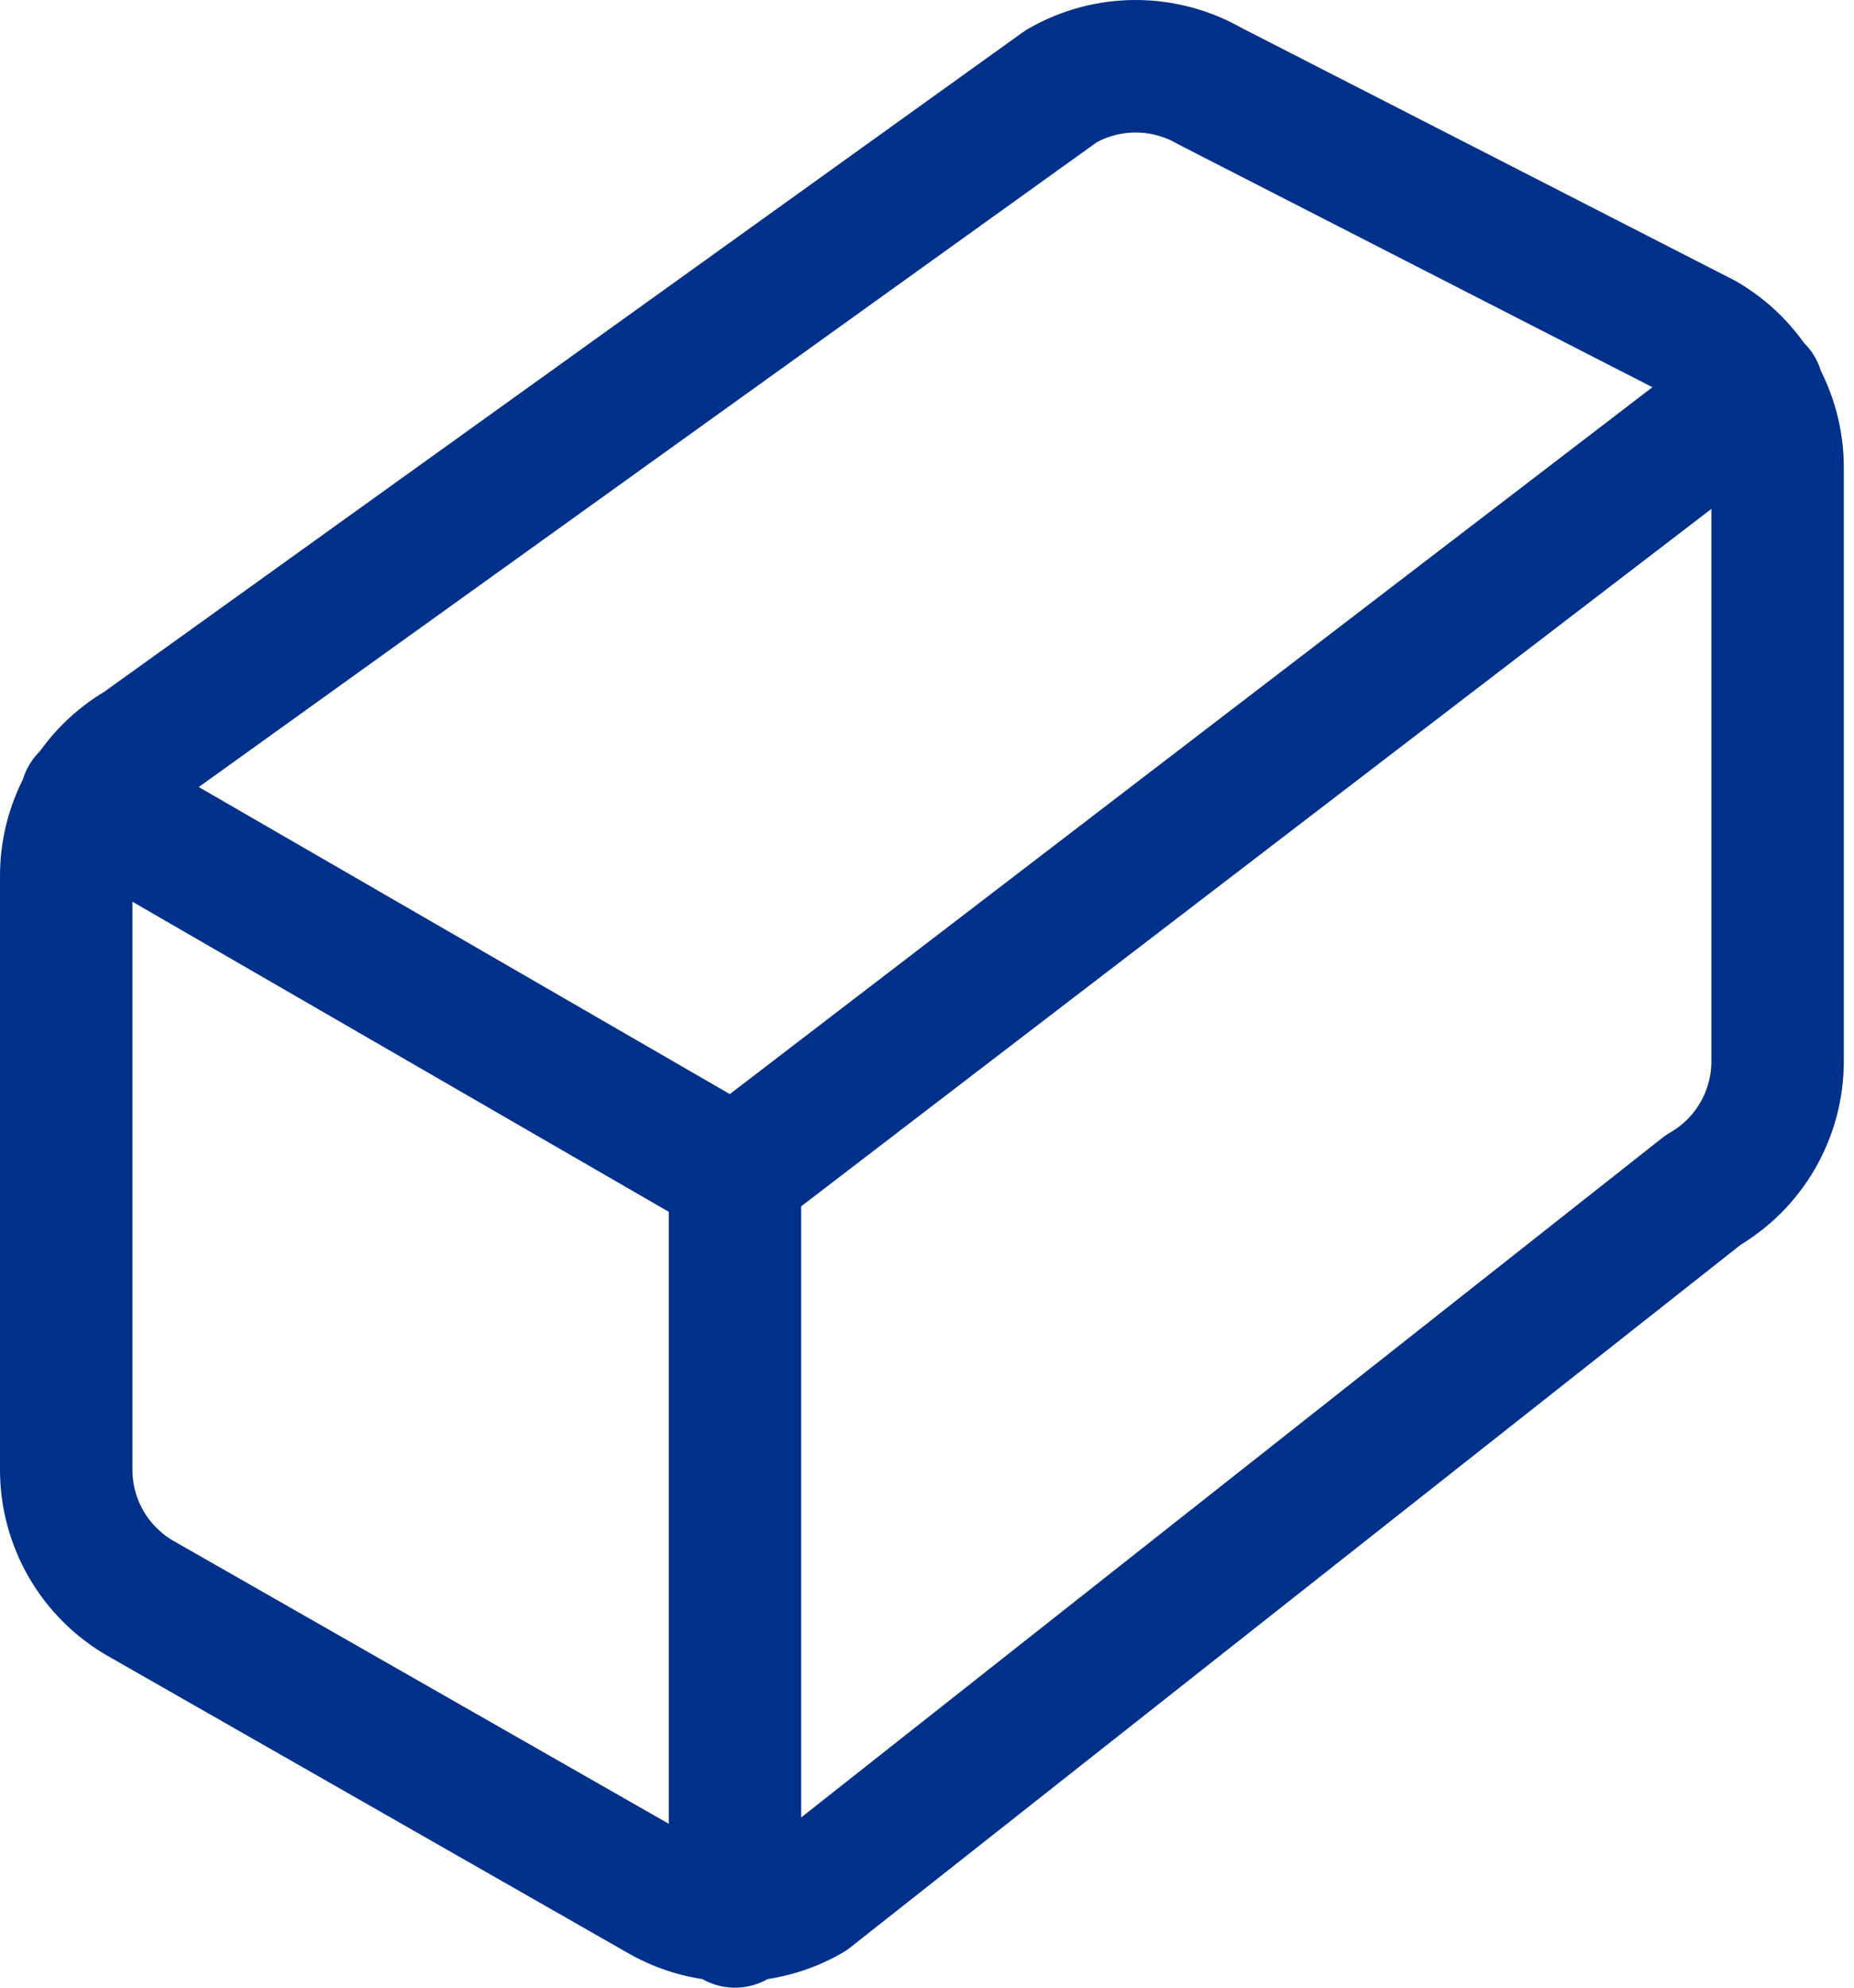 <svg width="28" height="30" viewBox="0 0 28 30" fill="none" xmlns="http://www.w3.org/2000/svg">
<path d="M1.303 12.052L11.1 17.713L26.543 5.888M11.1 29V17.702M26.846 16.02V7.053C26.846 6.66 26.742 6.274 26.545 5.934C26.348 5.593 26.065 5.311 25.724 5.114L18.273 1.3C17.932 1.104 17.545 1 17.151 1C16.757 1 16.37 1.104 16.029 1.3L2.122 11.279C1.781 11.476 1.498 11.758 1.301 12.099C1.104 12.439 1 12.825 1 13.218V22.185C1 22.578 1.104 22.964 1.301 23.305C1.498 23.645 1.781 23.928 2.122 24.124L9.978 28.608C10.319 28.805 10.706 28.908 11.1 28.908C11.494 28.908 11.881 28.805 12.222 28.608L25.724 17.959C26.065 17.763 26.348 17.48 26.545 17.14C26.742 16.799 26.846 16.413 26.846 16.02Z" stroke="#00318A" stroke-width="2" stroke-linecap="round" stroke-linejoin="round"/>
</svg>
